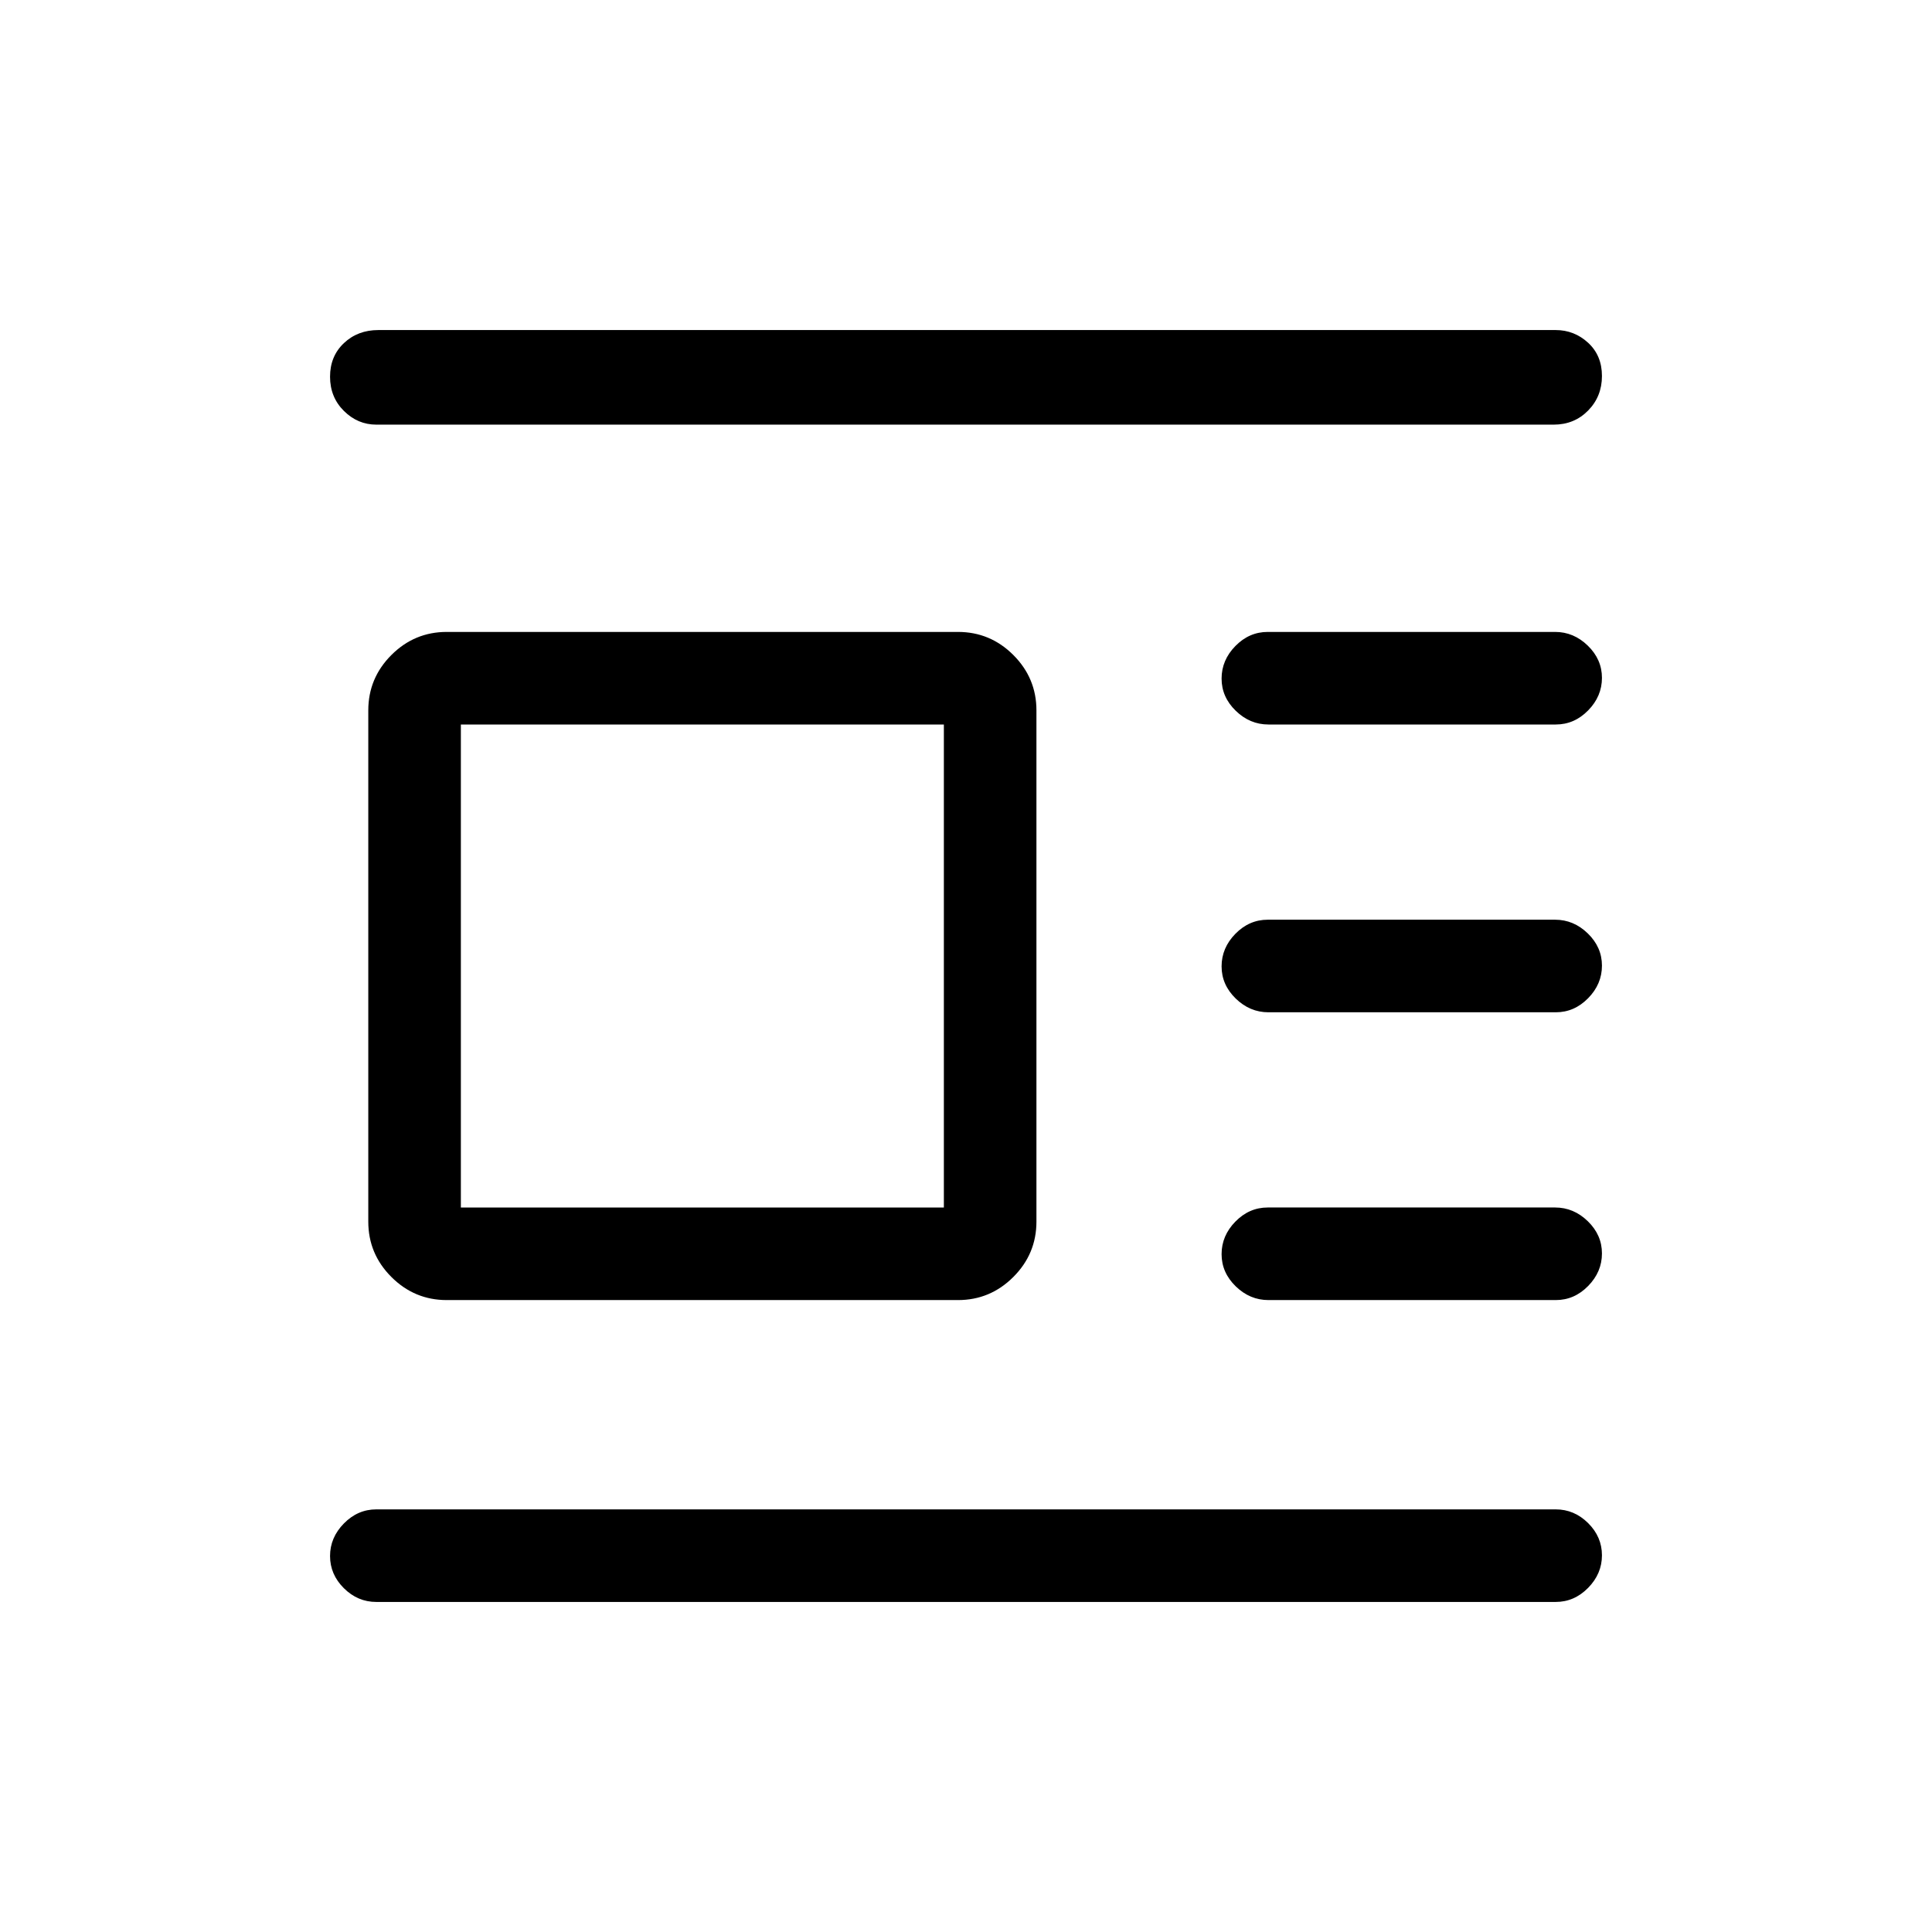<svg xmlns="http://www.w3.org/2000/svg" height="20" viewBox="0 -960 960 960" width="20"><path d="M222-314q-16.05 0-27.52-11.48Q183-336.95 183-353v-254q0-16.05 11.48-27.53Q205.95-646 222-646h254q16.05 0 27.52 11.47Q515-623.05 515-607v254q0 16.05-11.48 27.52Q492.05-314 476-314H222Zm7-46h240v-240H229v240Zm-42-389q-9.25 0-16.12-6.82-6.88-6.83-6.88-17 0-10.18 6.88-16.68 6.87-6.5 17.12-6.5h585q9.25 0 16.13 6.32 6.87 6.33 6.87 16.5 0 10.18-6.87 17.18-6.88 7-17.13 7H187Zm443.28 149q-9.23 0-16.25-6.82-7.03-6.83-7.03-16 0-9.18 6.86-16.18t16.08-7h142.78q9.23 0 16.25 6.82 7.03 6.83 7.03 16 0 9.18-6.86 16.18t-16.08 7H630.28Zm0 143q-9.23 0-16.25-6.82-7.03-6.83-7.03-16 0-9.18 6.86-16.18t16.08-7h142.78q9.23 0 16.25 6.82 7.03 6.83 7.03 16 0 9.18-6.86 16.18t-16.08 7H630.28Zm0 143q-9.23 0-16.25-6.82-7.03-6.83-7.03-16 0-9.18 6.86-16.18t16.08-7h142.78q9.23 0 16.25 6.82 7.03 6.83 7.03 16 0 9.18-6.86 16.18t-16.08 7H630.28ZM187-164q-9.25 0-16.12-6.82-6.88-6.83-6.88-16 0-9.18 6.88-16.18 6.87-7 16.12-7h586q9.25 0 16.13 6.82 6.87 6.83 6.87 16 0 9.18-6.87 16.18-6.88 7-16.13 7H187Z"/></svg>